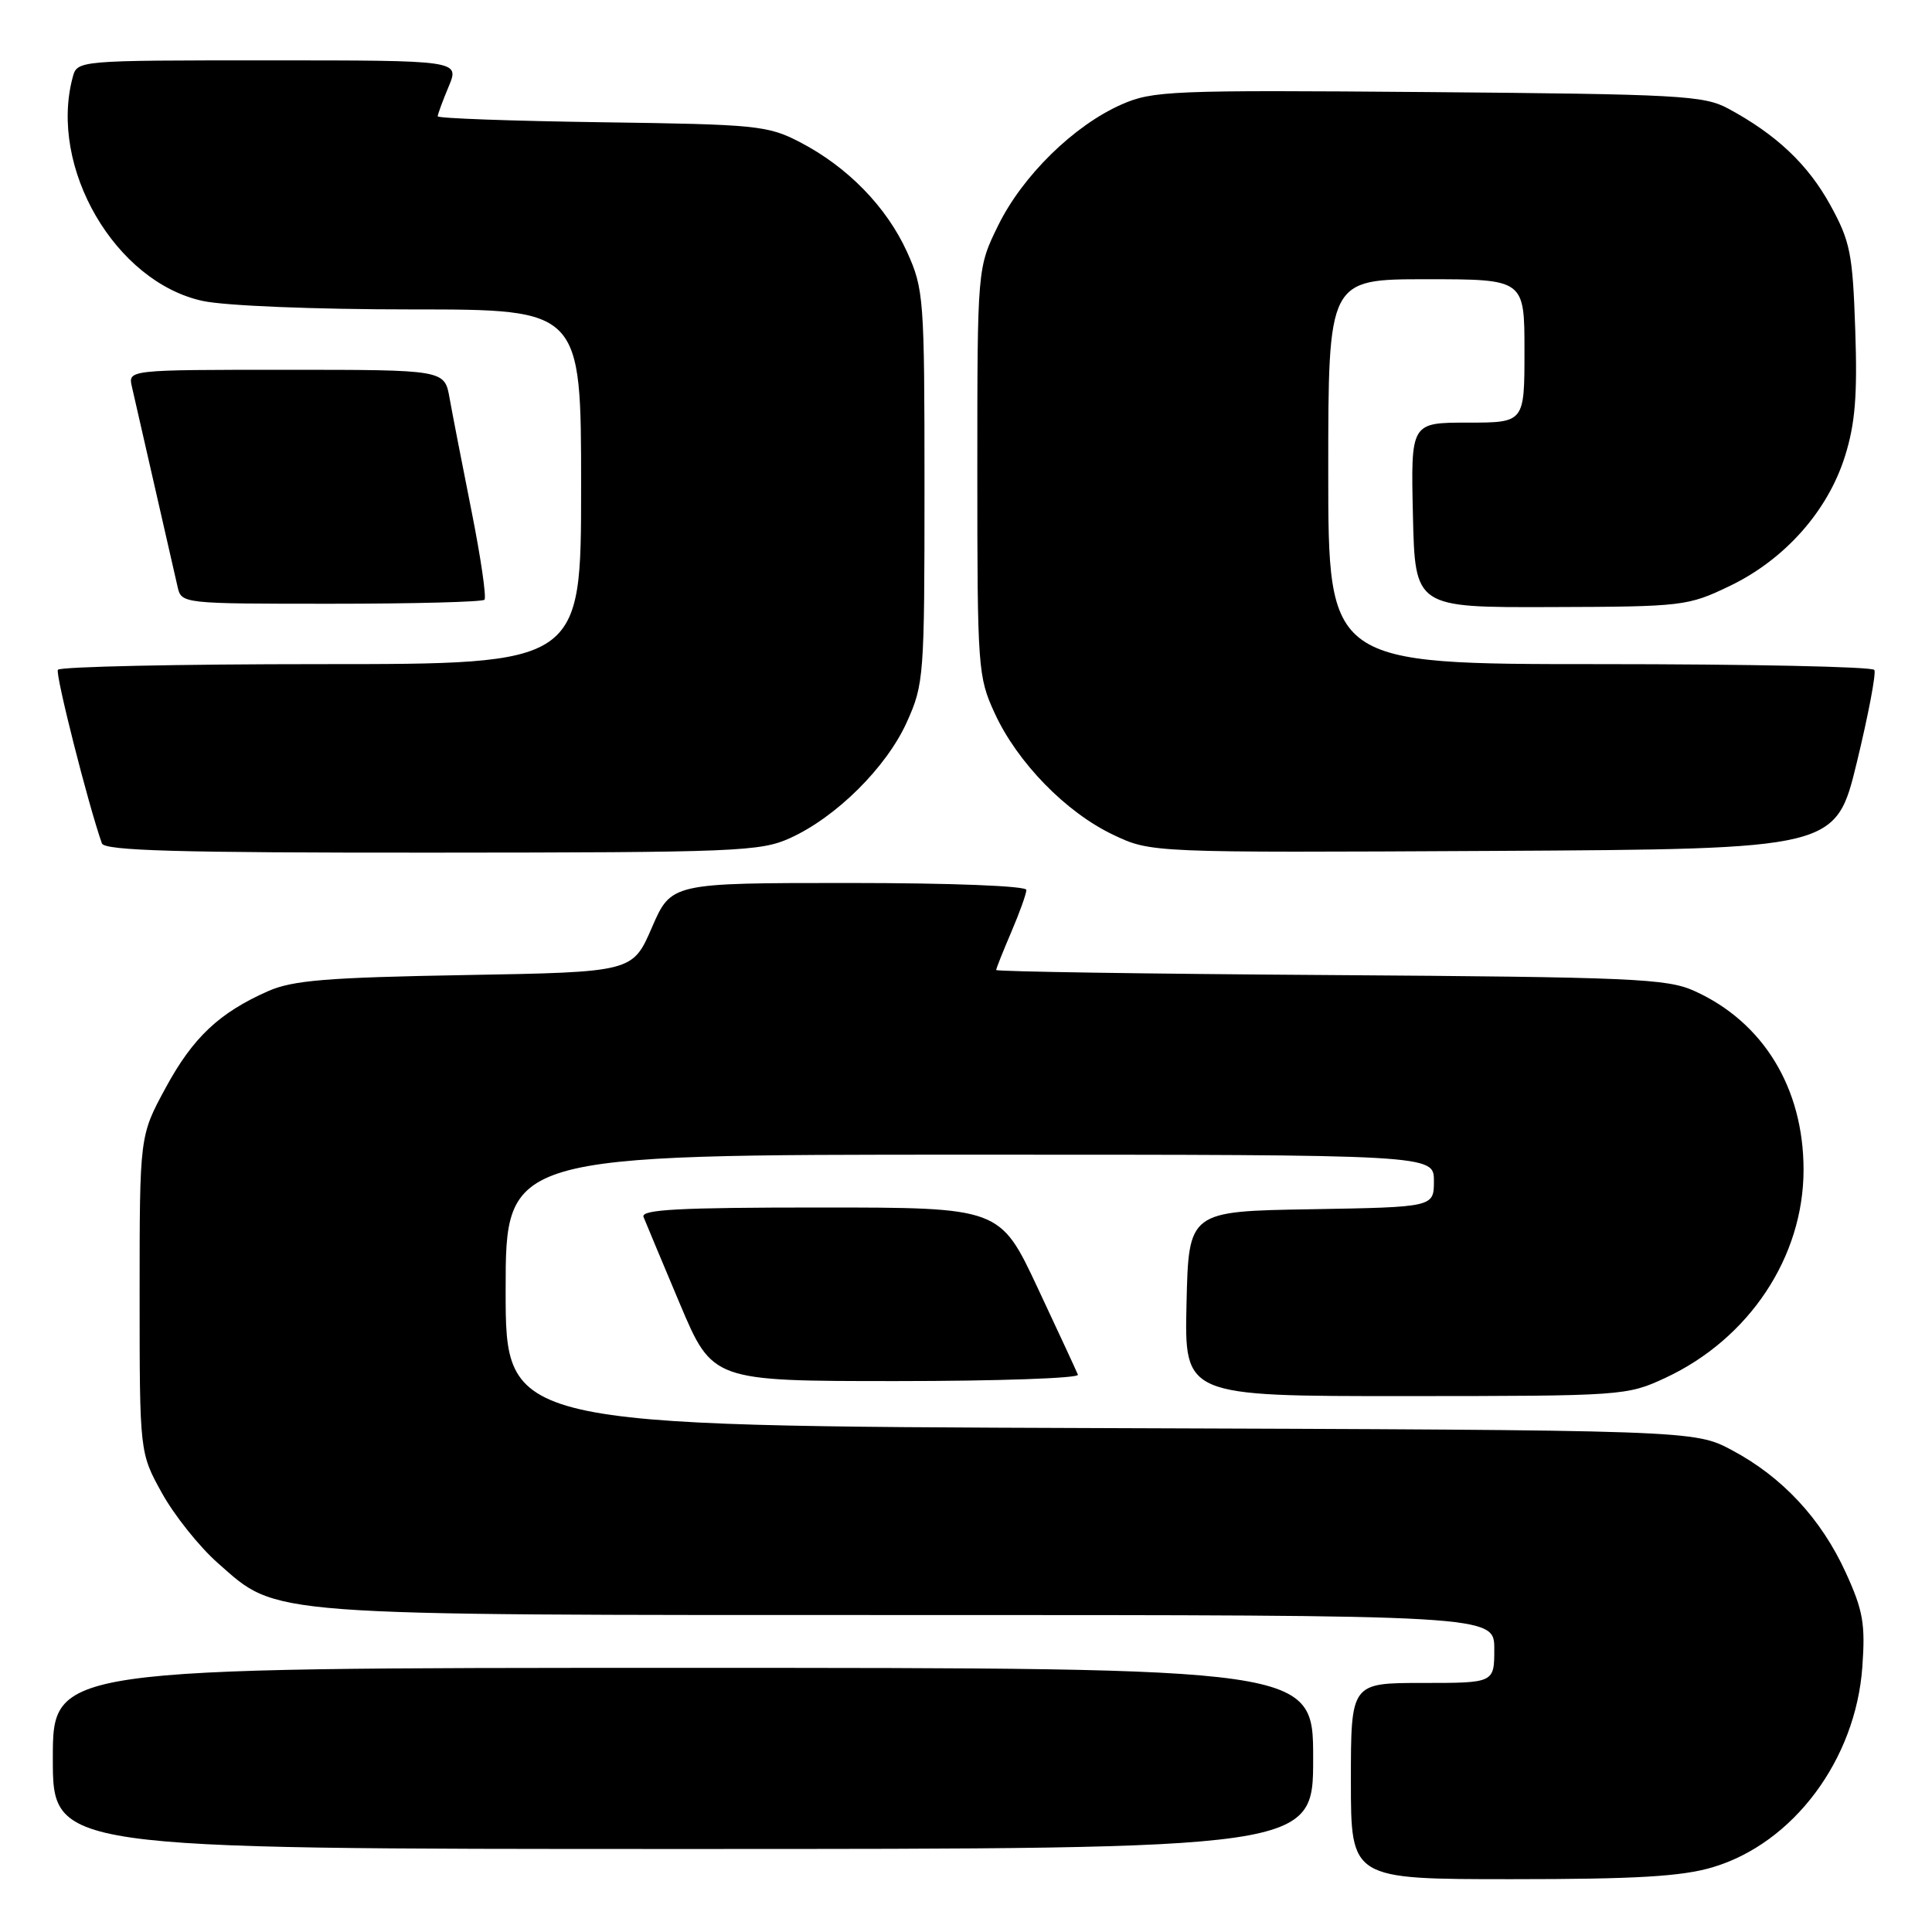 <?xml version="1.0" encoding="UTF-8" standalone="no"?>
<!DOCTYPE svg PUBLIC "-//W3C//DTD SVG 1.1//EN" "http://www.w3.org/Graphics/SVG/1.1/DTD/svg11.dtd" >
<svg xmlns="http://www.w3.org/2000/svg" xmlns:xlink="http://www.w3.org/1999/xlink" version="1.1" viewBox="0 0 256 256">
 <g >
 <path fill="currentColor"
d=" M 226.91 247.43 C 237.61 244.26 245.89 233.19 246.77 220.87 C 247.18 215.18 246.87 213.39 244.57 208.37 C 241.32 201.25 236.18 195.72 229.50 192.16 C 224.50 189.50 224.50 189.50 145.75 189.23 C 67.00 188.95 67.00 188.95 67.00 170.98 C 67.00 153.00 67.00 153.00 128.50 153.00 C 190.00 153.00 190.00 153.00 190.00 156.48 C 190.00 159.95 190.00 159.95 173.75 160.23 C 157.50 160.50 157.50 160.50 157.22 172.75 C 156.94 185.00 156.94 185.00 186.22 184.99 C 215.03 184.98 215.58 184.94 220.66 182.58 C 231.78 177.40 238.98 166.56 238.98 155.00 C 238.98 144.16 233.64 135.42 224.50 131.30 C 220.88 129.67 216.35 129.47 176.25 129.20 C 151.91 129.04 132.00 128.74 132.00 128.53 C 132.00 128.33 132.90 126.07 134.00 123.50 C 135.10 120.93 136.00 118.42 136.00 117.92 C 136.00 117.39 126.07 117.00 112.47 117.00 C 88.94 117.00 88.94 117.00 86.38 122.90 C 83.82 128.81 83.82 128.81 61.66 129.20 C 43.38 129.52 38.81 129.89 35.55 131.32 C 29.05 134.19 25.56 137.47 21.94 144.16 C 18.50 150.50 18.50 150.50 18.50 171.50 C 18.50 192.50 18.50 192.50 21.47 197.86 C 23.10 200.80 26.43 204.97 28.86 207.11 C 36.91 214.20 34.29 214.00 120.68 214.00 C 198.00 214.00 198.00 214.00 198.00 218.50 C 198.00 223.00 198.00 223.00 188.50 223.00 C 179.00 223.00 179.00 223.00 179.00 236.00 C 179.00 249.00 179.00 249.00 200.32 249.00 C 216.76 249.00 222.84 248.64 226.91 247.43 Z  M 174.00 233.00 C 174.00 221.00 174.00 221.00 90.50 221.00 C 7.00 221.00 7.00 221.00 7.00 233.00 C 7.00 245.00 7.00 245.00 90.50 245.00 C 174.00 245.00 174.00 245.00 174.00 233.00 Z  M 142.83 182.16 C 142.65 181.70 140.25 176.52 137.50 170.66 C 132.50 160.00 132.50 160.00 108.64 160.00 C 89.96 160.00 84.89 160.27 85.27 161.25 C 85.54 161.94 87.71 167.11 90.08 172.75 C 94.41 183.00 94.41 183.00 118.79 183.00 C 132.20 183.00 143.02 182.62 142.83 182.16 Z  M 104.69 111.05 C 110.81 108.27 117.43 101.70 120.14 95.73 C 122.43 90.66 122.50 89.69 122.50 64.50 C 122.50 39.47 122.41 38.31 120.19 33.39 C 117.48 27.42 112.31 22.11 106.00 18.84 C 101.75 16.63 100.27 16.48 79.75 16.20 C 67.79 16.03 58.00 15.68 58.00 15.41 C 58.00 15.15 58.65 13.38 59.45 11.47 C 60.90 8.00 60.90 8.00 35.57 8.00 C 10.23 8.00 10.23 8.00 9.63 10.25 C 6.43 22.20 15.28 37.39 26.88 39.88 C 29.85 40.52 41.77 41.00 54.55 41.00 C 77.00 41.00 77.00 41.00 77.00 64.50 C 77.00 88.00 77.00 88.00 42.56 88.00 C 23.62 88.00 7.92 88.34 7.67 88.75 C 7.31 89.35 11.69 106.63 13.50 111.75 C 13.84 112.72 23.48 113.00 57.22 112.98 C 97.60 112.96 100.78 112.83 104.69 111.05 Z  M 246.04 101.02 C 247.57 94.70 248.62 89.19 248.36 88.77 C 248.09 88.34 231.71 88.00 211.94 88.00 C 176.00 88.00 176.00 88.00 176.00 62.50 C 176.00 37.00 176.00 37.00 189.00 37.00 C 202.00 37.00 202.00 37.00 202.00 46.50 C 202.00 56.00 202.00 56.00 194.47 56.00 C 186.94 56.00 186.94 56.00 187.22 68.25 C 187.50 80.50 187.50 80.50 205.50 80.44 C 223.03 80.39 223.65 80.31 229.21 77.64 C 236.49 74.14 242.18 67.73 244.46 60.48 C 245.82 56.16 246.13 52.41 245.83 43.71 C 245.49 33.58 245.17 31.99 242.53 27.18 C 239.57 21.79 235.37 17.82 229.00 14.39 C 225.79 12.65 222.54 12.48 189.25 12.20 C 155.07 11.92 152.75 12.02 148.57 13.86 C 142.27 16.65 135.49 23.30 132.27 29.86 C 129.50 35.50 129.50 35.50 129.50 62.50 C 129.50 88.55 129.58 89.68 131.80 94.50 C 134.79 101.02 141.24 107.64 147.50 110.61 C 152.50 112.99 152.50 112.99 197.87 112.75 C 243.25 112.50 243.25 112.50 246.04 101.02 Z  M 64.19 79.47 C 64.48 79.18 63.71 73.89 62.48 67.72 C 61.25 61.55 59.94 54.81 59.57 52.75 C 58.91 49.00 58.91 49.00 37.94 49.00 C 16.96 49.00 16.96 49.00 17.48 51.25 C 17.91 53.09 21.32 68.04 23.53 77.75 C 24.04 79.99 24.12 80.00 43.85 80.00 C 54.75 80.00 63.90 79.76 64.19 79.47 Z "/>
</g>
</svg>